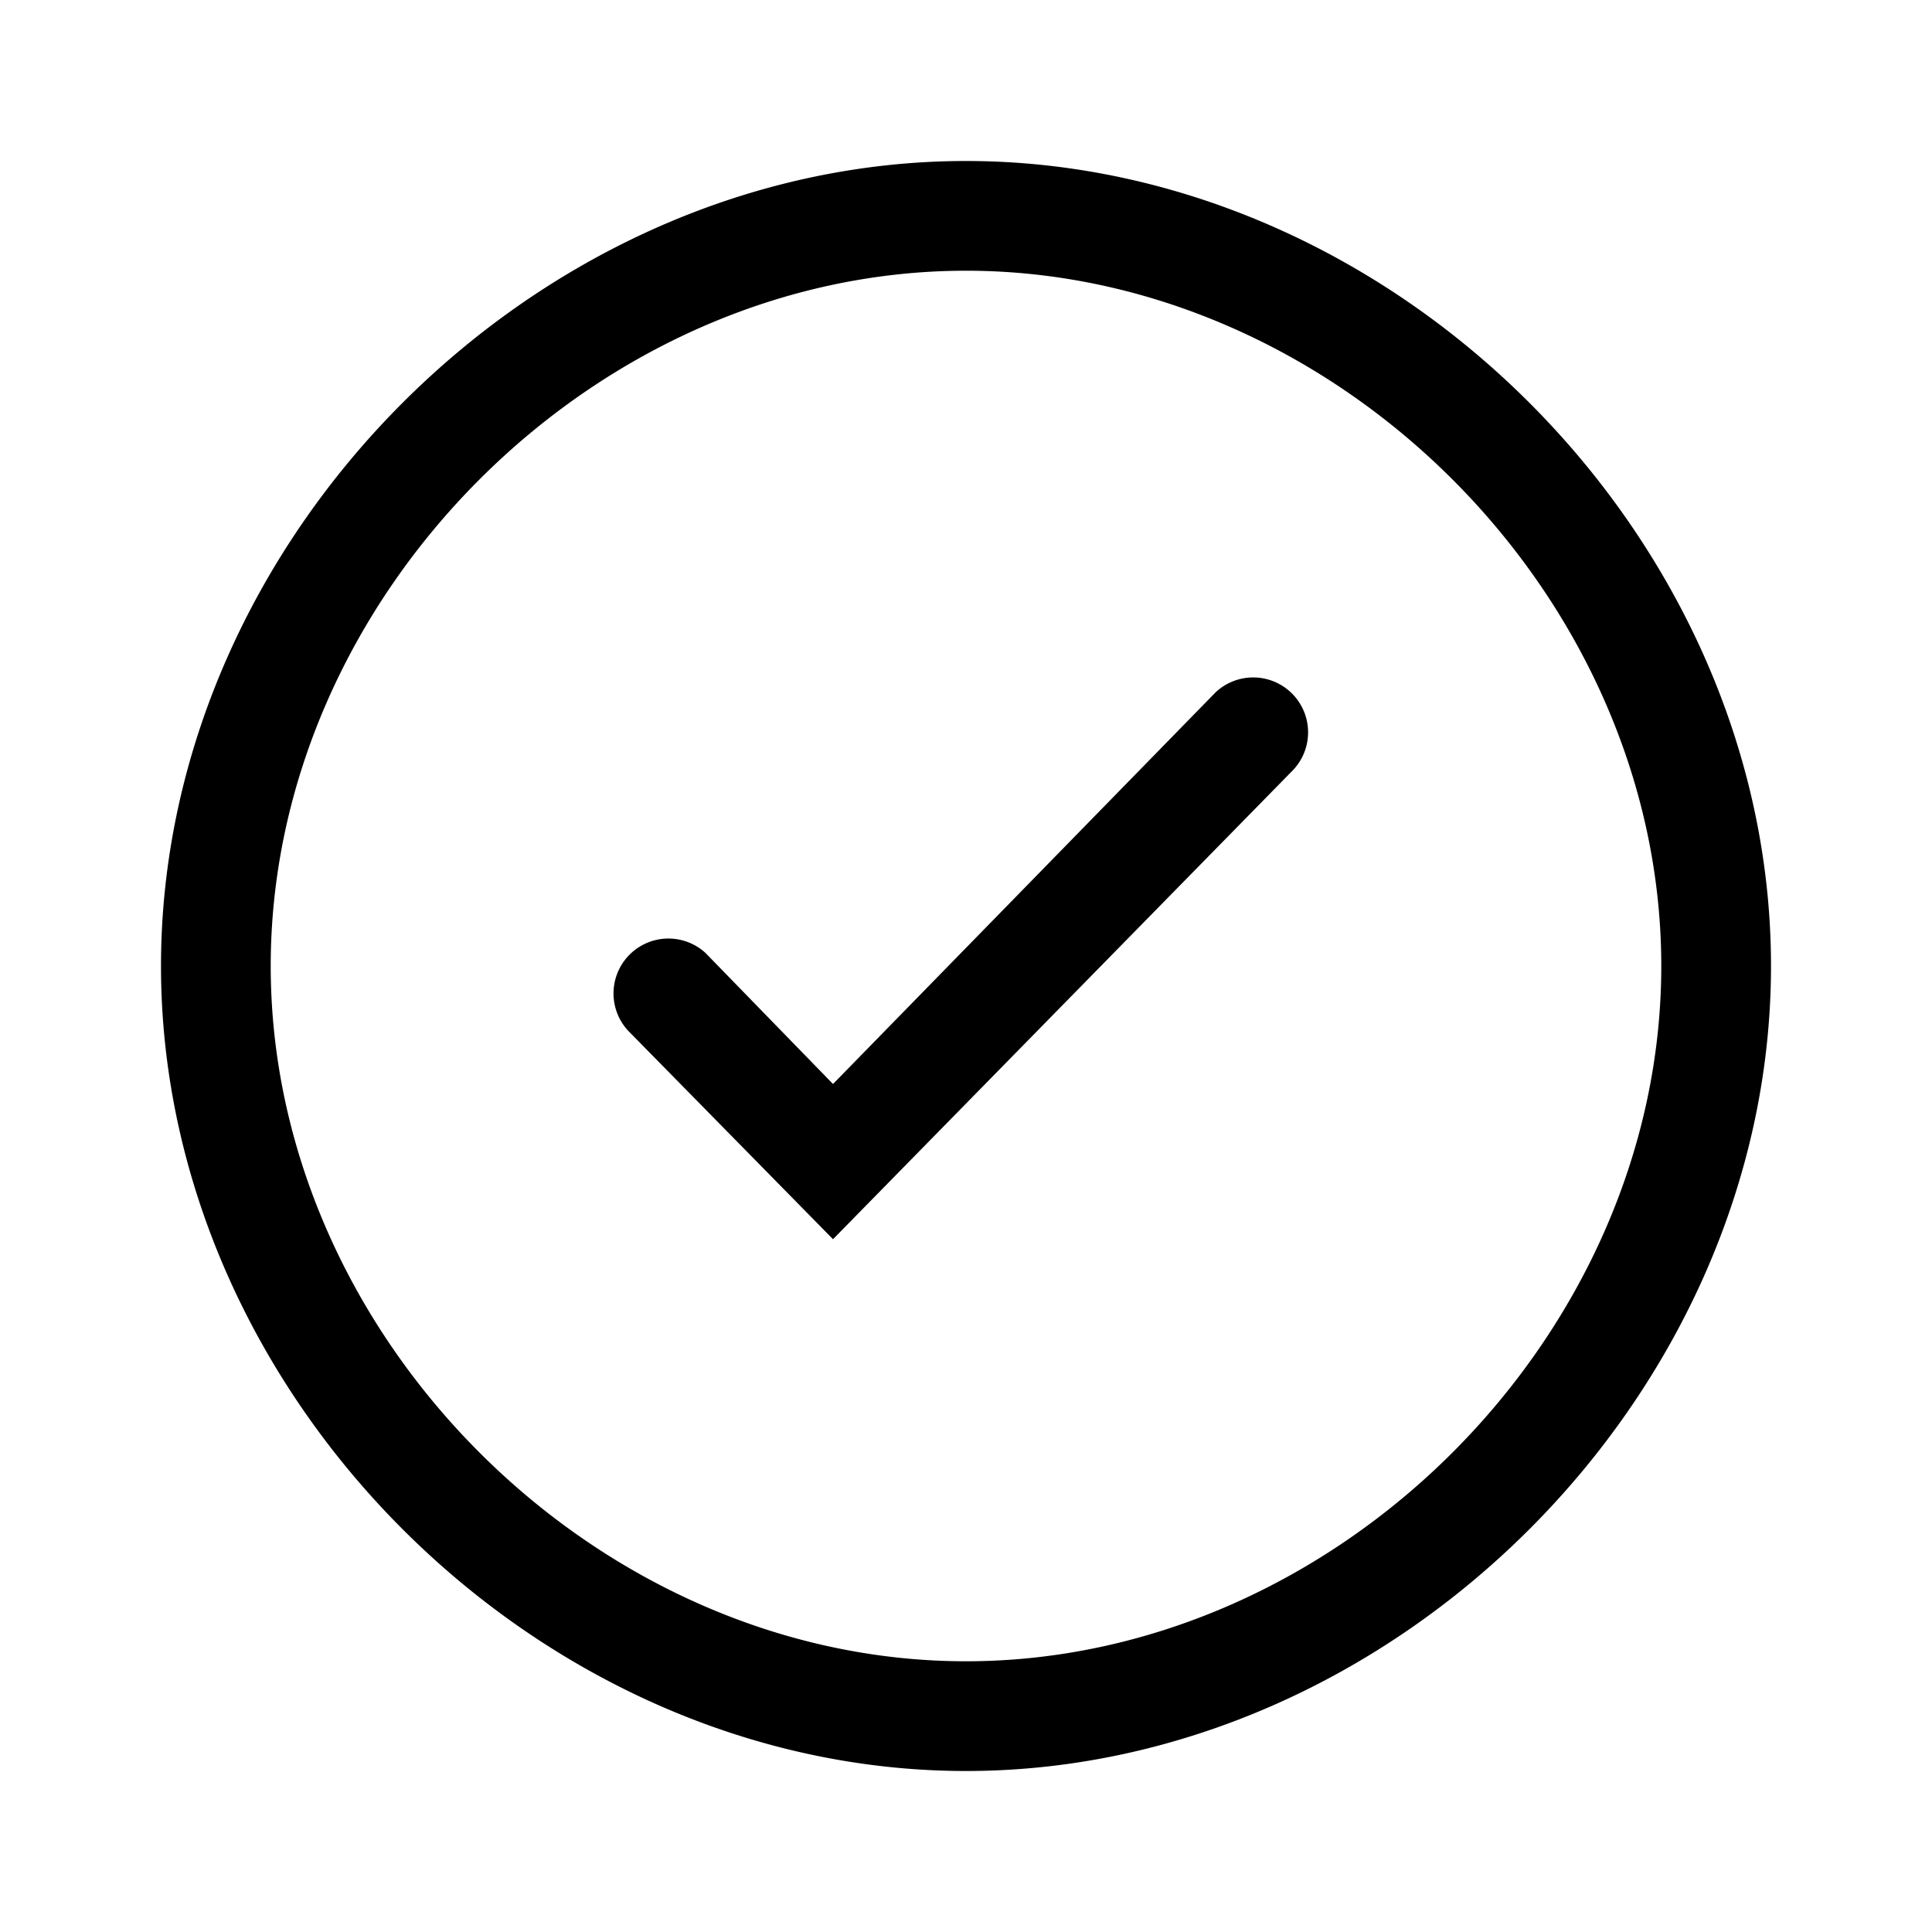 <svg xmlns="http://www.w3.org/2000/svg" width="24" height="24" fill="none"><path fill="#000" d="M12 20.637c-4.601 0-8.637-4.036-8.637-8.637 0-4.601 4.036-8.637 8.637-8.637 4.6 0 8.637 4.036 8.637 8.637 0 4.6-4.036 8.637-8.637 8.637M2 12c0 5.327 4.673 10 10 10s10-4.673 10-10S17.327 2 12 2 2 6.673 2 12m8.348 1.466-1.585-1.629a.682.682 0 0 0-.963.964l2.548 2.593 5.717-5.83a.682.682 0 0 0-.964-.964"/></svg>